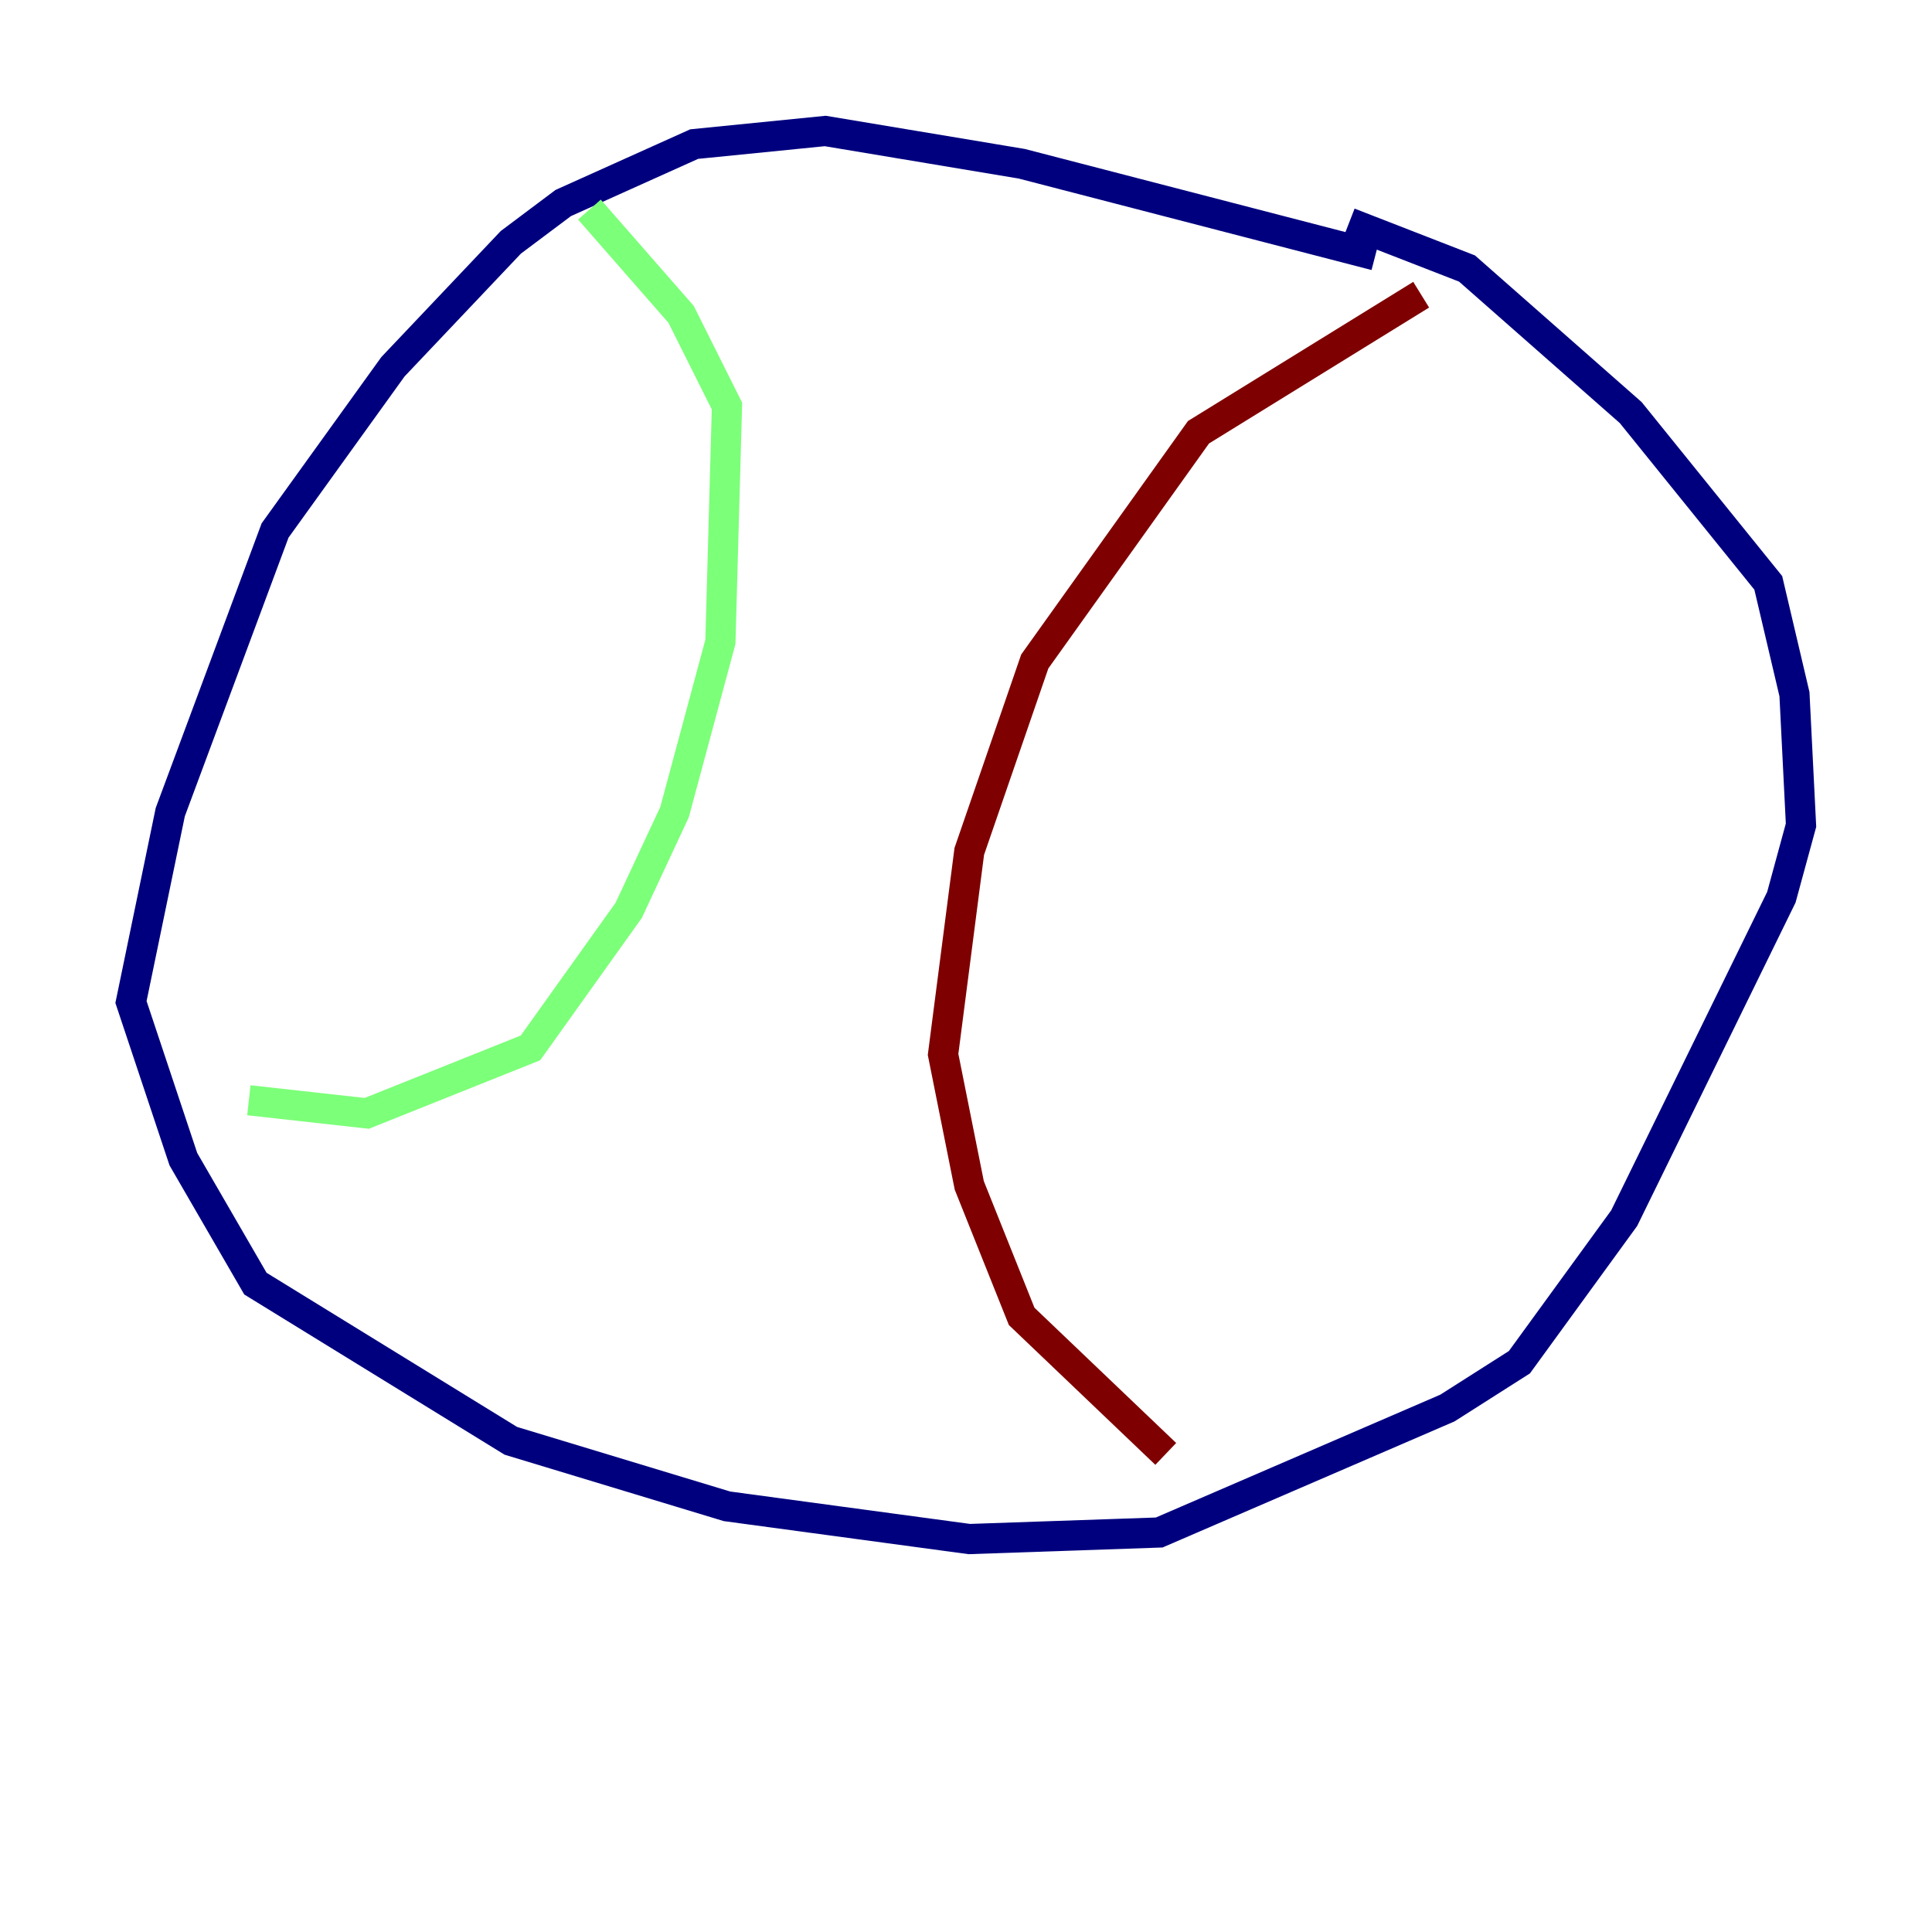 <?xml version="1.0" encoding="utf-8" ?>
<svg baseProfile="tiny" height="128" version="1.2" viewBox="0,0,128,128" width="128" xmlns="http://www.w3.org/2000/svg" xmlns:ev="http://www.w3.org/2001/xml-events" xmlns:xlink="http://www.w3.org/1999/xlink"><defs /><polyline fill="none" points="91.119,16.922 67.688,10.848 54.671,8.678 45.993,9.546 37.315,13.451 33.844,16.054 26.034,24.298 18.224,35.146 11.281,53.803 8.678,66.386 12.149,76.8 16.922,85.044 33.844,95.458 48.163,99.797 64.217,101.966 76.8,101.532 95.891,93.288 100.664,90.251 107.607,80.705 118.02,59.444 119.322,54.671 118.888,45.993 117.153,38.617 108.041,27.336 97.193,17.79 89.383,14.752" stroke="#00007f" stroke-width="2" /><polyline fill="none" points="39.051,13.885 45.125,20.827 48.163,26.902 47.729,42.522 44.691,53.803 41.654,60.312 35.146,69.424 24.298,73.763 16.488,72.895" stroke="#7cff79" stroke-width="2" /><polyline fill="none" points="94.156,19.525 79.403,28.637 68.556,43.824 64.217,56.407 62.481,69.858 64.217,78.536 67.688,87.214 77.234,96.325" stroke="#7f0000" stroke-width="2" /></svg>